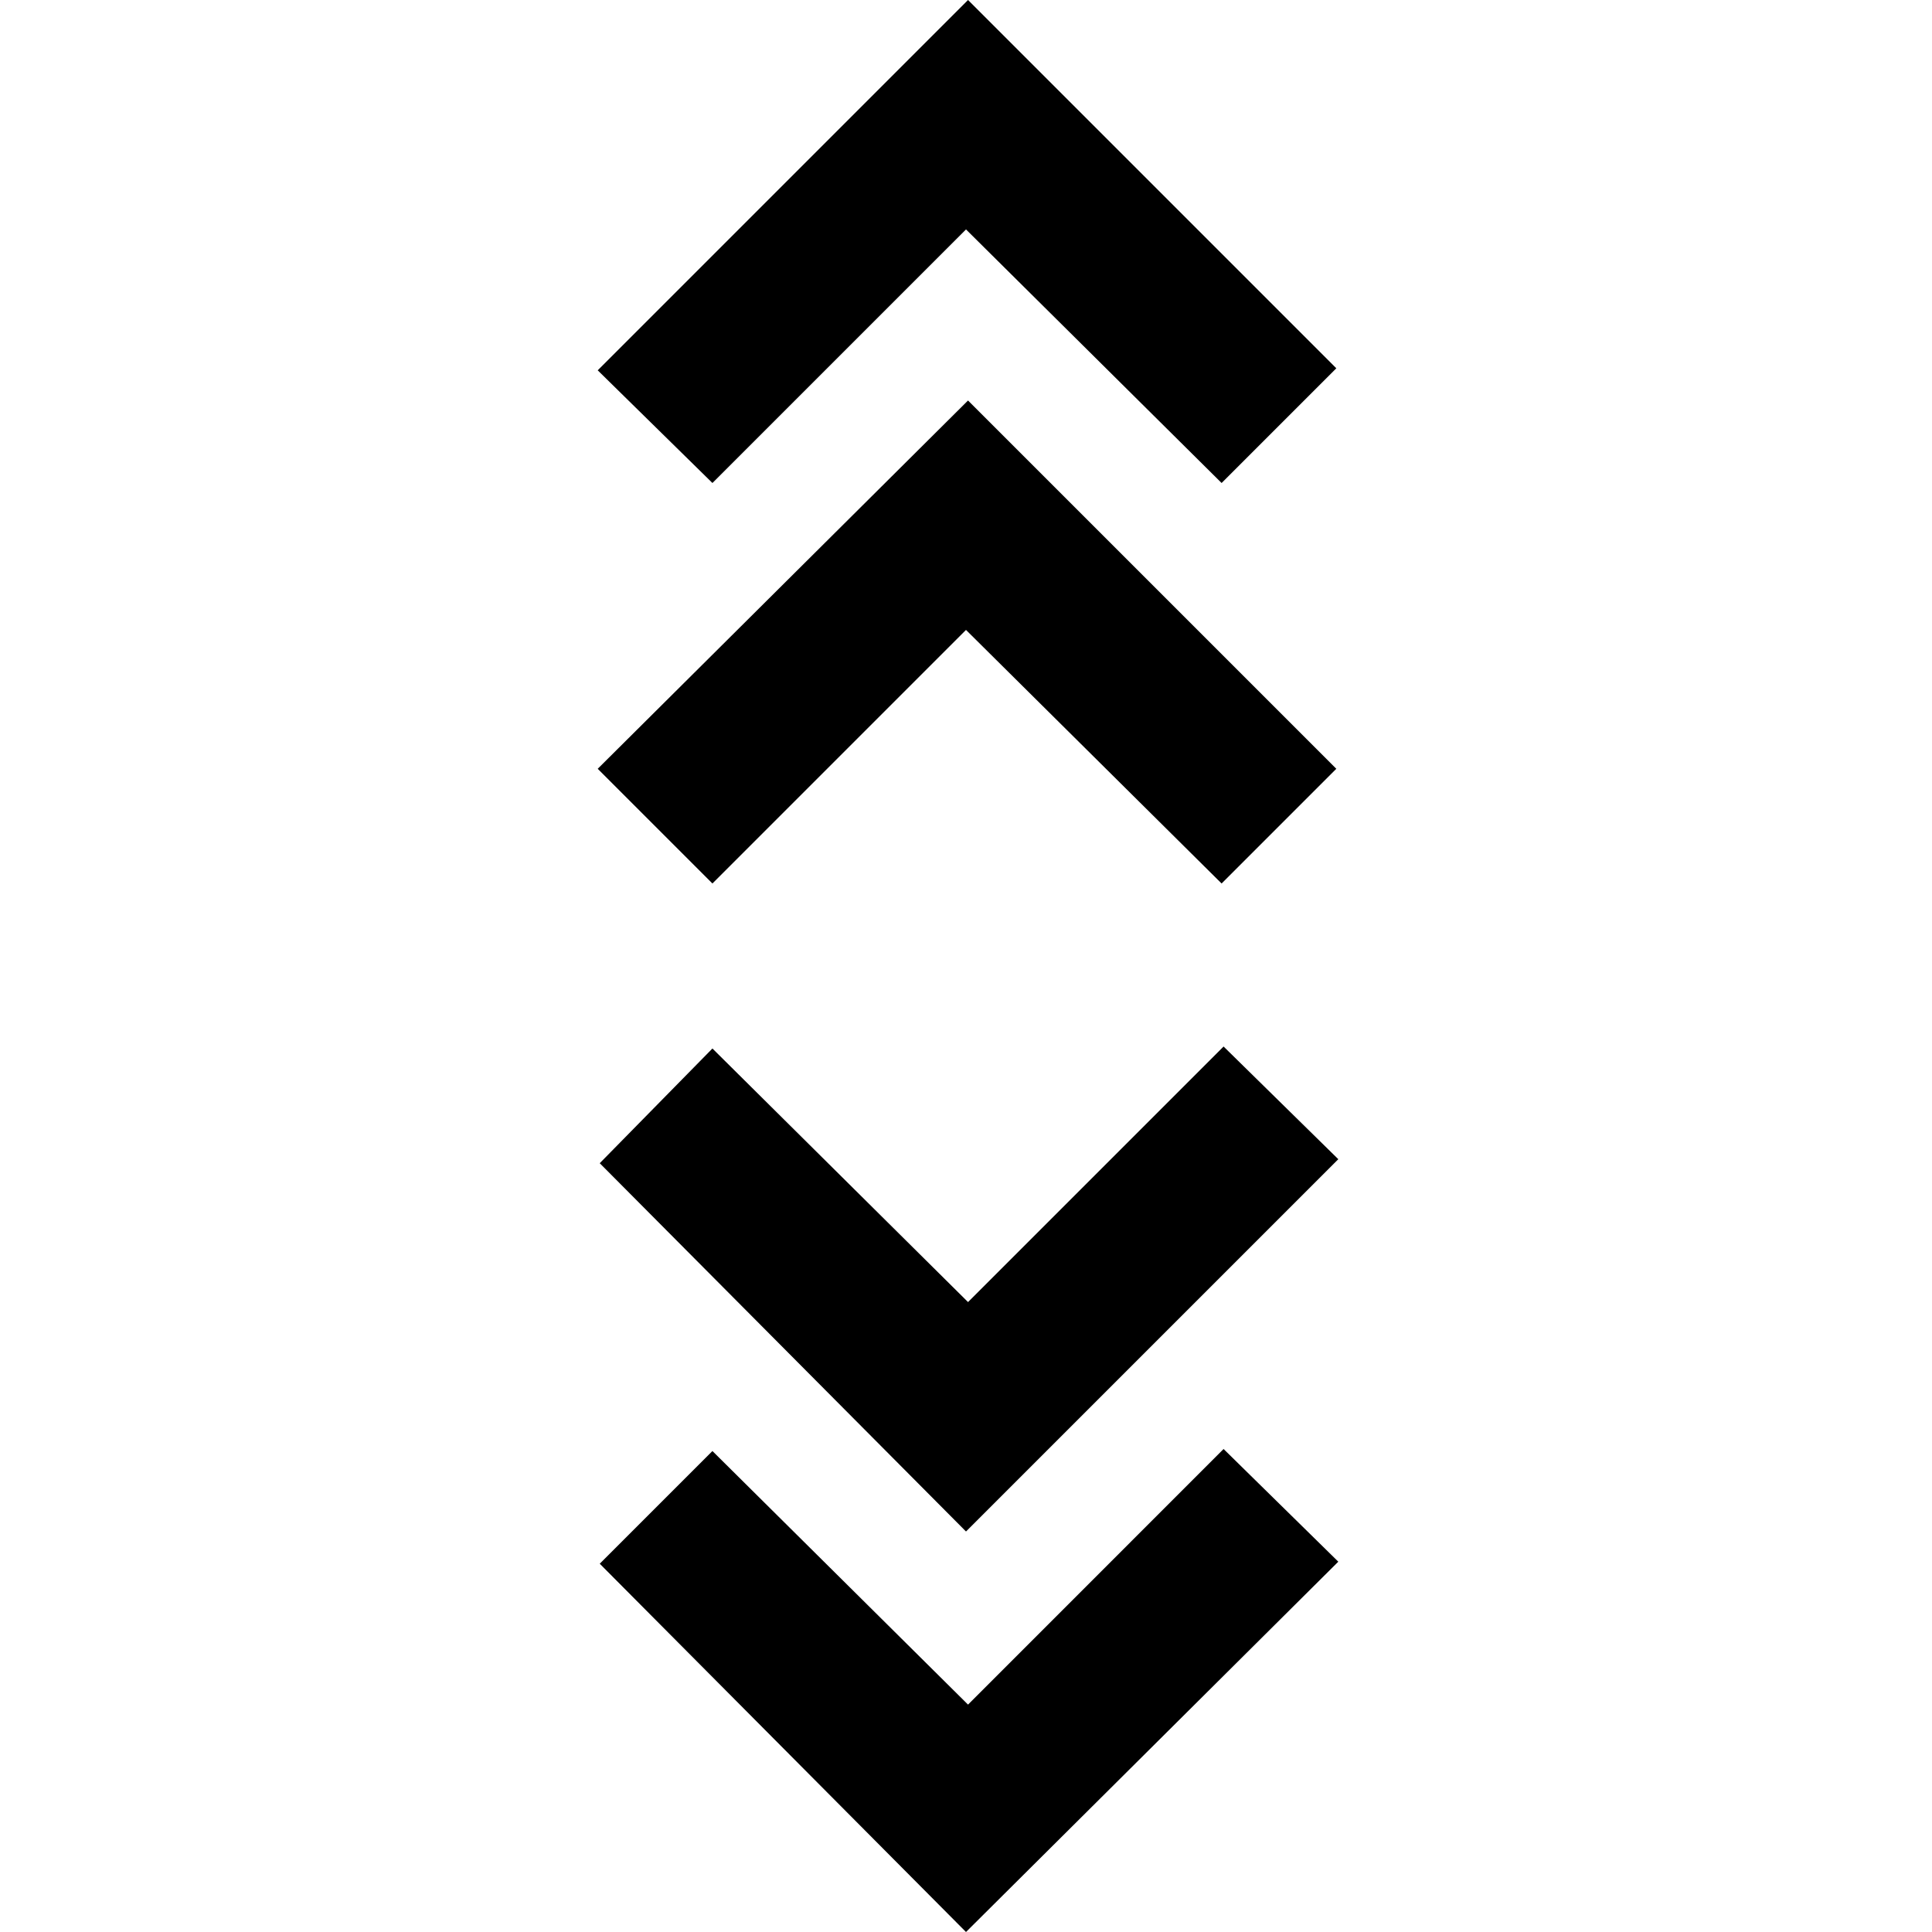 <svg xmlns="http://www.w3.org/2000/svg" height="40" width="40"><path d="m20 40-7.583-7.625 2.333-2.333 5.292 5.25L25.333 30l2.375 2.333Zm0-8.292-7.583-7.625 2.333-2.375 5.292 5.25 5.291-5.291L27.708 24Zm-5.25-13.416-2.375-2.375 7.667-7.625 7.625 7.625-2.375 2.375L20 13.042Zm0-8.292-2.375-2.333L20.042 0l7.625 7.625L25.292 10 20 4.75Z"/></svg>